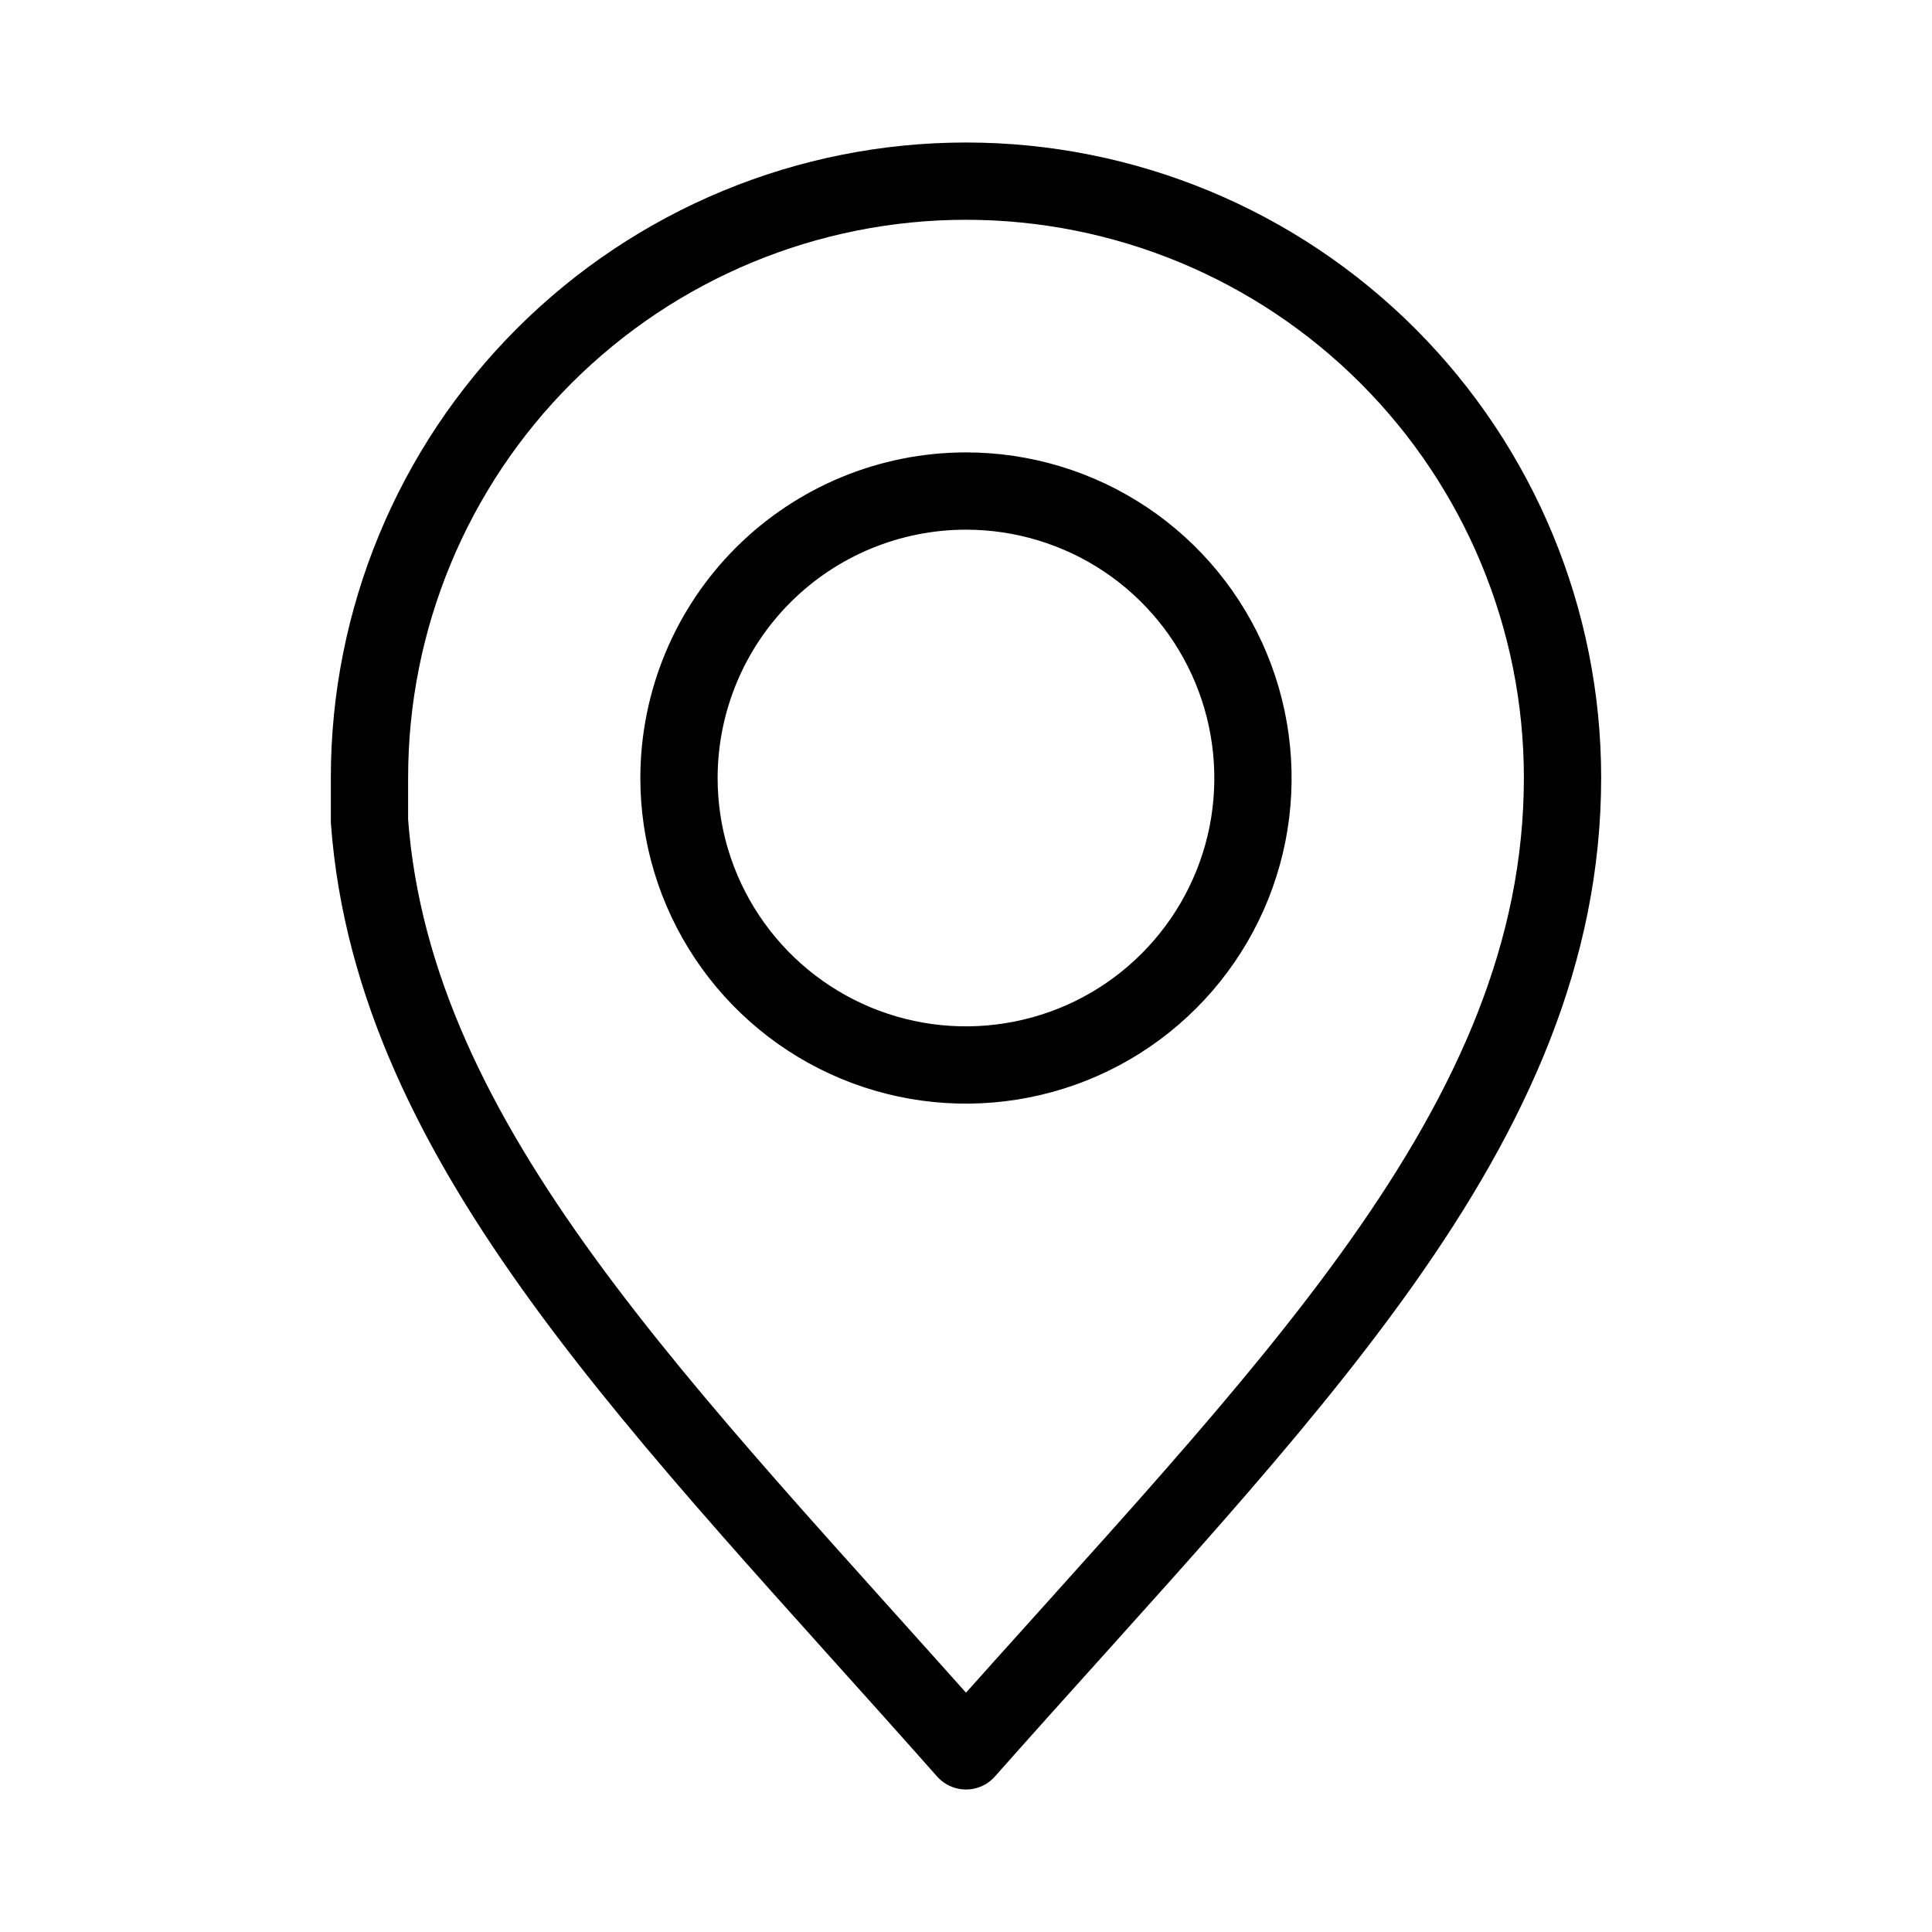 <svg width="25" height="25" viewBox="0 0 25 25" fill="none" xmlns="http://www.w3.org/2000/svg">
<path d="M12.5 2.344C10.453 2.344 8.49 3.157 7.042 4.605C5.594 6.052 4.781 8.015 4.781 10.062V10.625C5.094 14.854 8.604 18.255 12.5 22.656C16.568 18.062 20.219 14.583 20.219 10.062C20.219 8.015 19.405 6.052 17.958 4.605C16.51 3.157 14.547 2.344 12.5 2.344ZM12.5 6.354C13.235 6.354 13.953 6.572 14.564 6.98C15.175 7.389 15.65 7.969 15.931 8.648C16.212 9.327 16.285 10.074 16.142 10.794C15.998 11.515 15.644 12.176 15.124 12.695C14.604 13.215 13.942 13.568 13.221 13.71C12.501 13.853 11.754 13.779 11.075 13.497C10.397 13.215 9.817 12.738 9.41 12.127C9.002 11.516 8.785 10.797 8.786 10.062C8.788 9.079 9.18 8.135 9.876 7.44C10.572 6.745 11.516 6.354 12.5 6.354Z" stroke="black" stroke-linecap="round" stroke-linejoin="round"/>
</svg>
